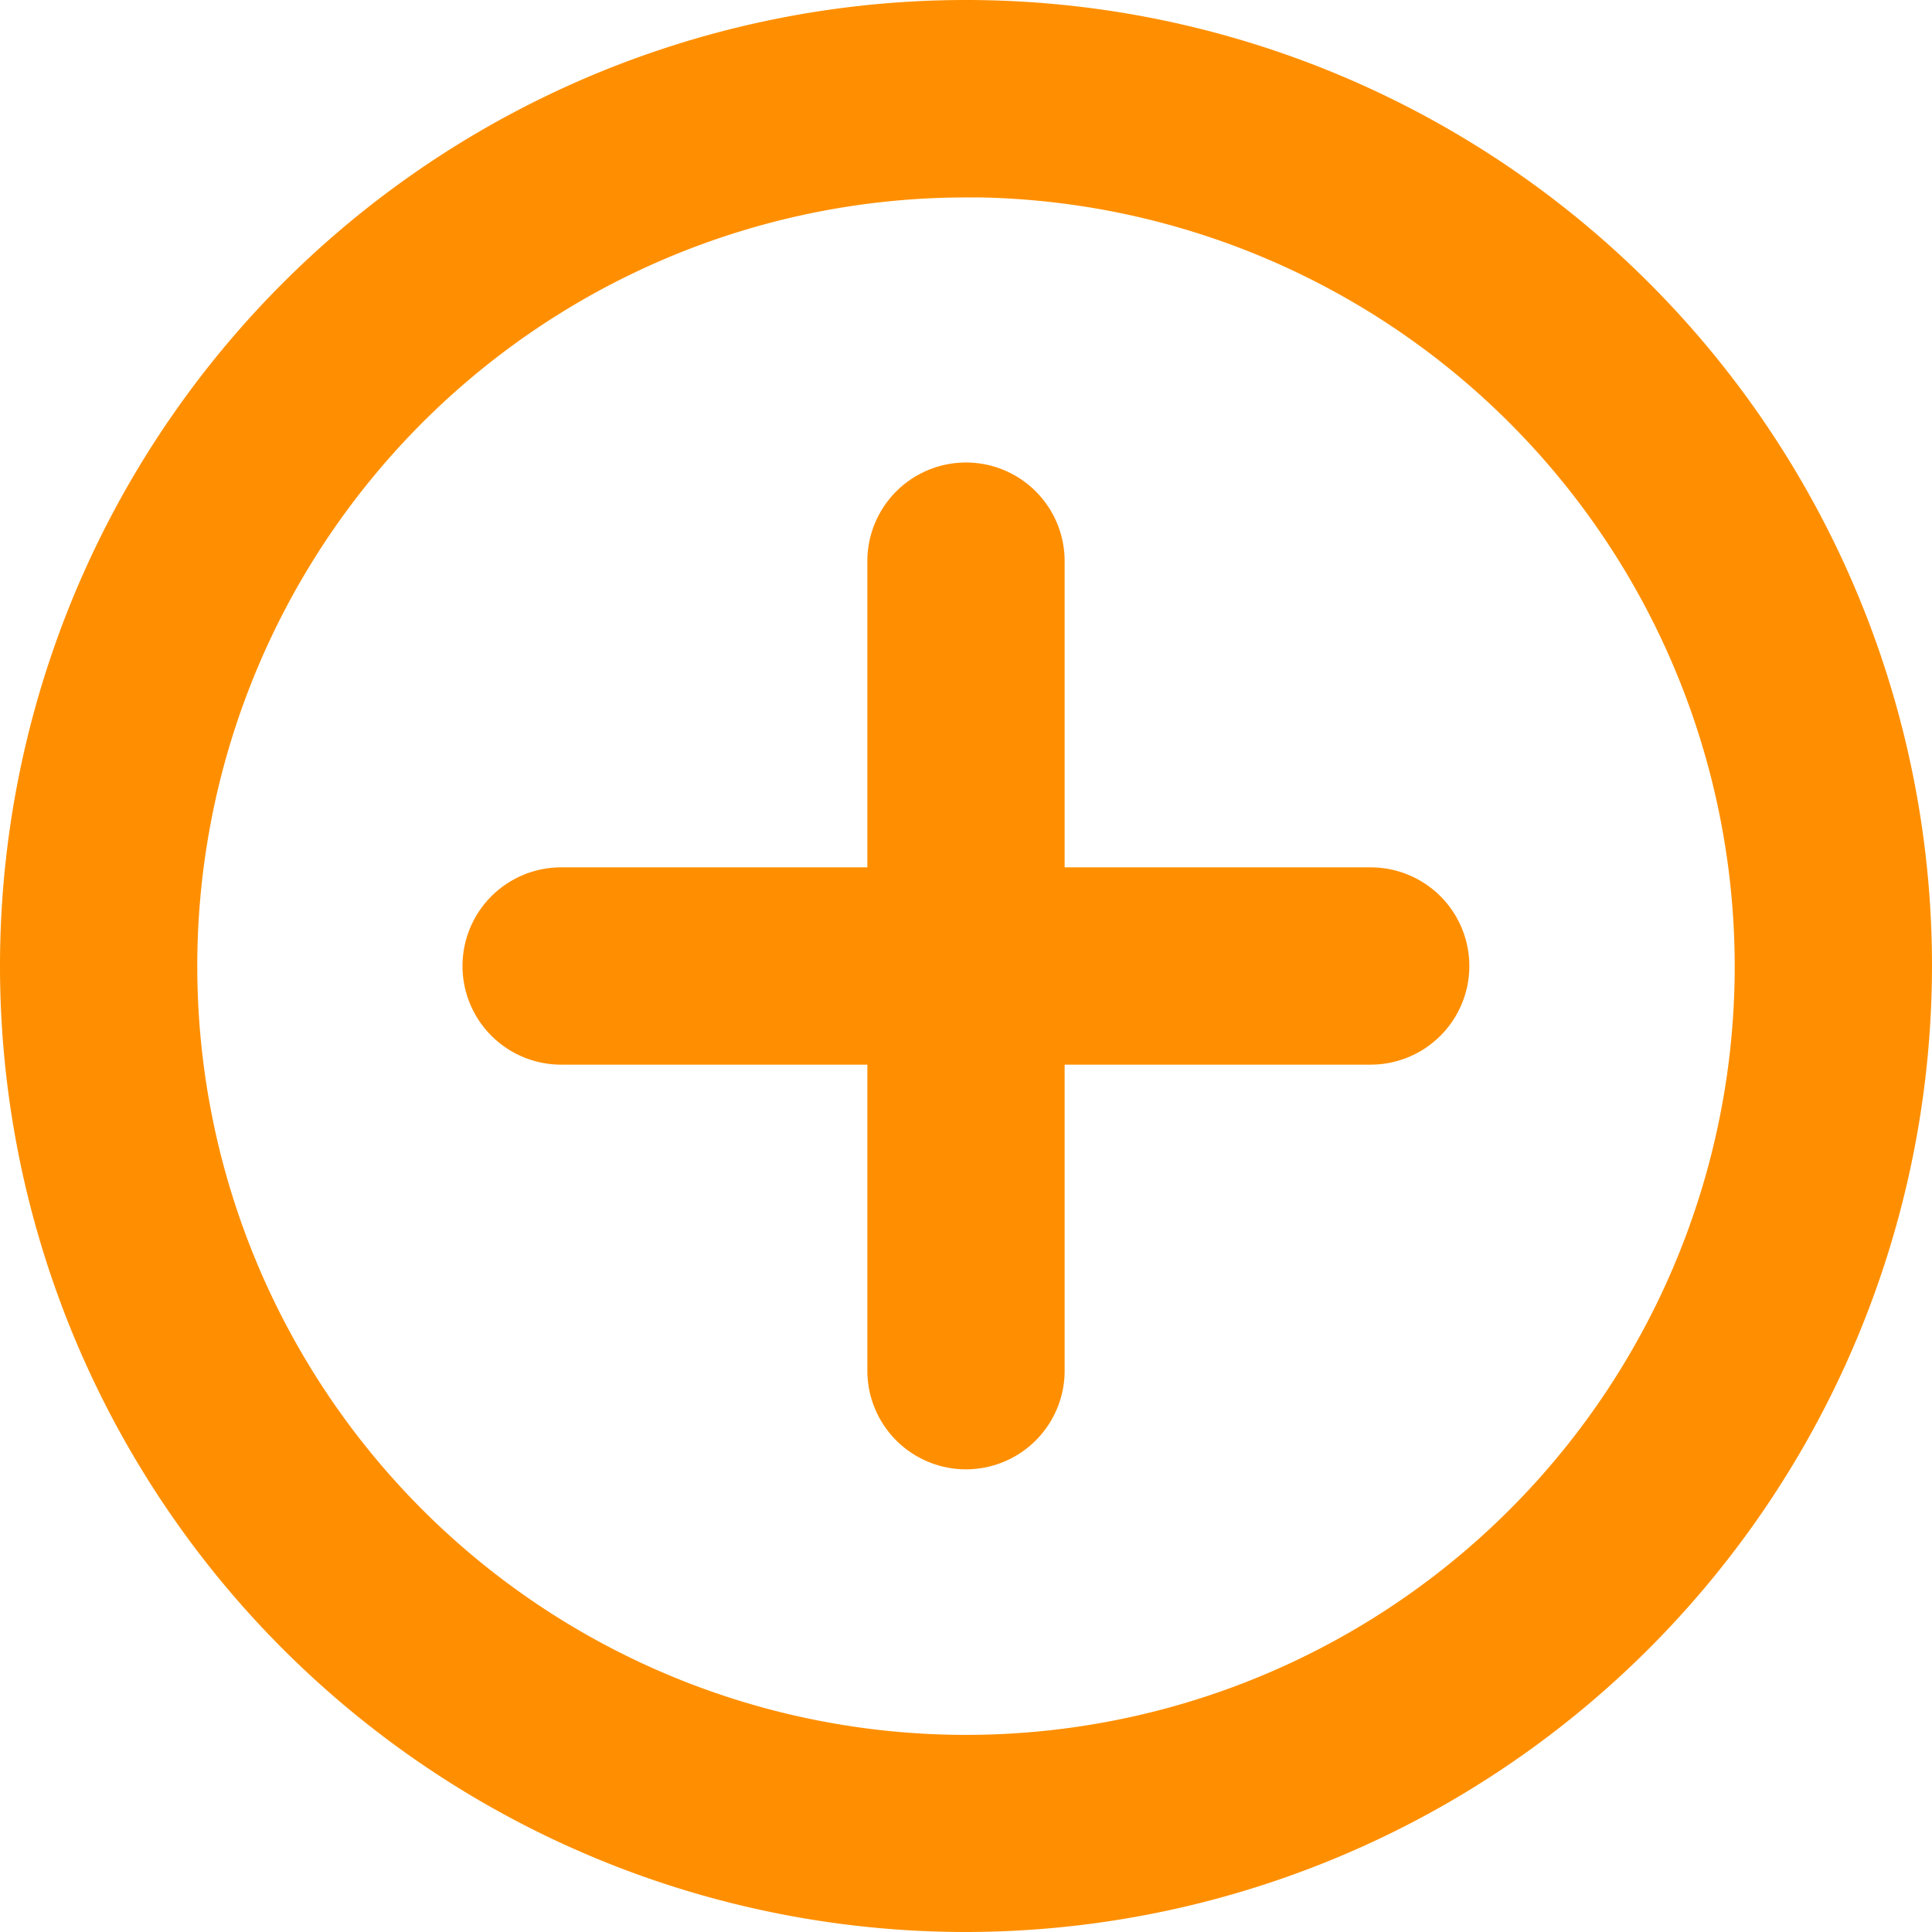 <svg xmlns="http://www.w3.org/2000/svg" width="11.83" height="11.83" viewBox="0 0 11.83 11.83">
  <g id="signs" transform="translate(0.25 0.25)">
    <path id="Path_3931" data-name="Path 3931" d="M5.665,11.33A5.665,5.665,0,1,1,11.33,5.665,5.671,5.671,0,0,1,5.665,11.33Zm0-10.621a4.957,4.957,0,1,0,4.957,4.957A4.962,4.962,0,0,0,5.665.708Zm0,0" fill="#ff8f00" stroke="#ff8f00" stroke-width="0.5"/>
    <path id="Path_3932" data-name="Path 3932" d="M133.311,240.708h-4.957a.354.354,0,1,1,0-.708h4.957a.354.354,0,1,1,0,.708Zm0,0" transform="translate(-125.168 -234.689)" fill="#ff8f00" stroke="#ff8f00" stroke-width="0.5"/>
    <path id="Path_3933" data-name="Path 3933" d="M240.354,133.665a.354.354,0,0,1-.354-.354v-4.957a.354.354,0,0,1,.708,0v4.957A.354.354,0,0,1,240.354,133.665Zm0,0" transform="translate(-234.689 -125.168)" fill="#ff8f00" stroke="#ff8f00" stroke-width="0.5"/>
  </g>
</svg>

